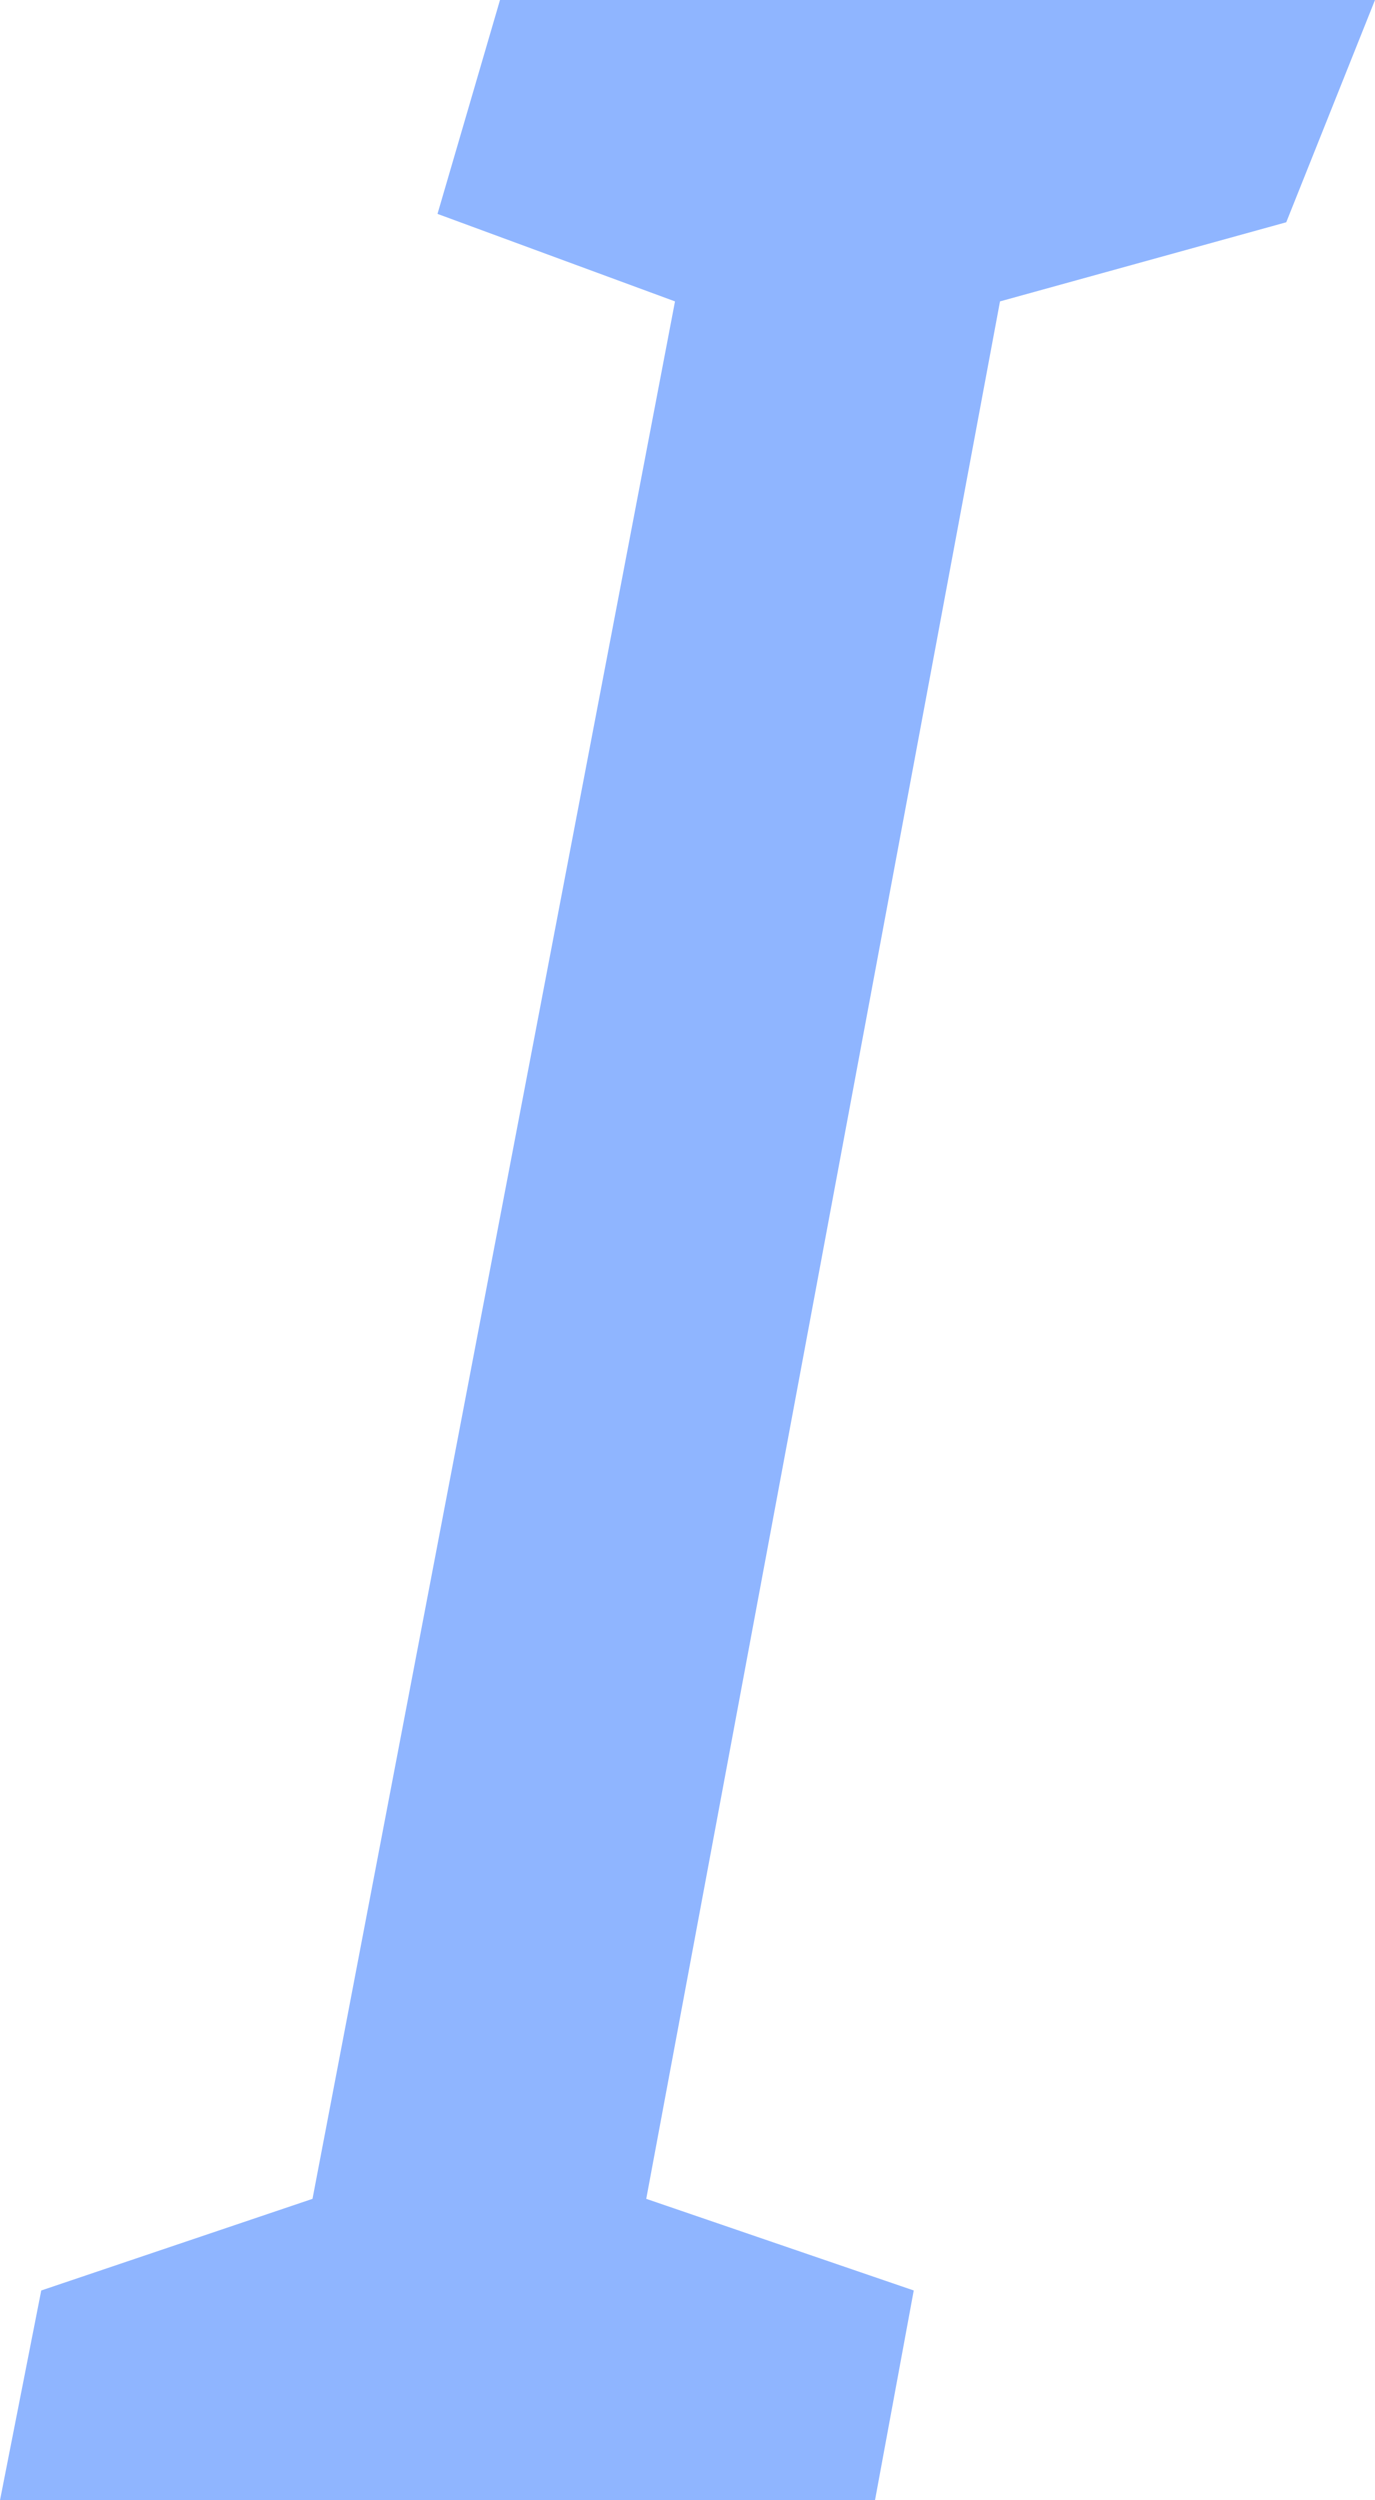 <svg width="11" height="20" viewBox="0 0 11 20" fill="none" xmlns="http://www.w3.org/2000/svg">
<path d="M0 20L0.33 18.322L2.5 17.589L5.4 2.411L3.5 1.711L4 0H11L10.29 1.778L8 2.411L5.17 17.589L7.31 18.322L7 20H0Z" fill="#8FB5FF"/>
</svg>

